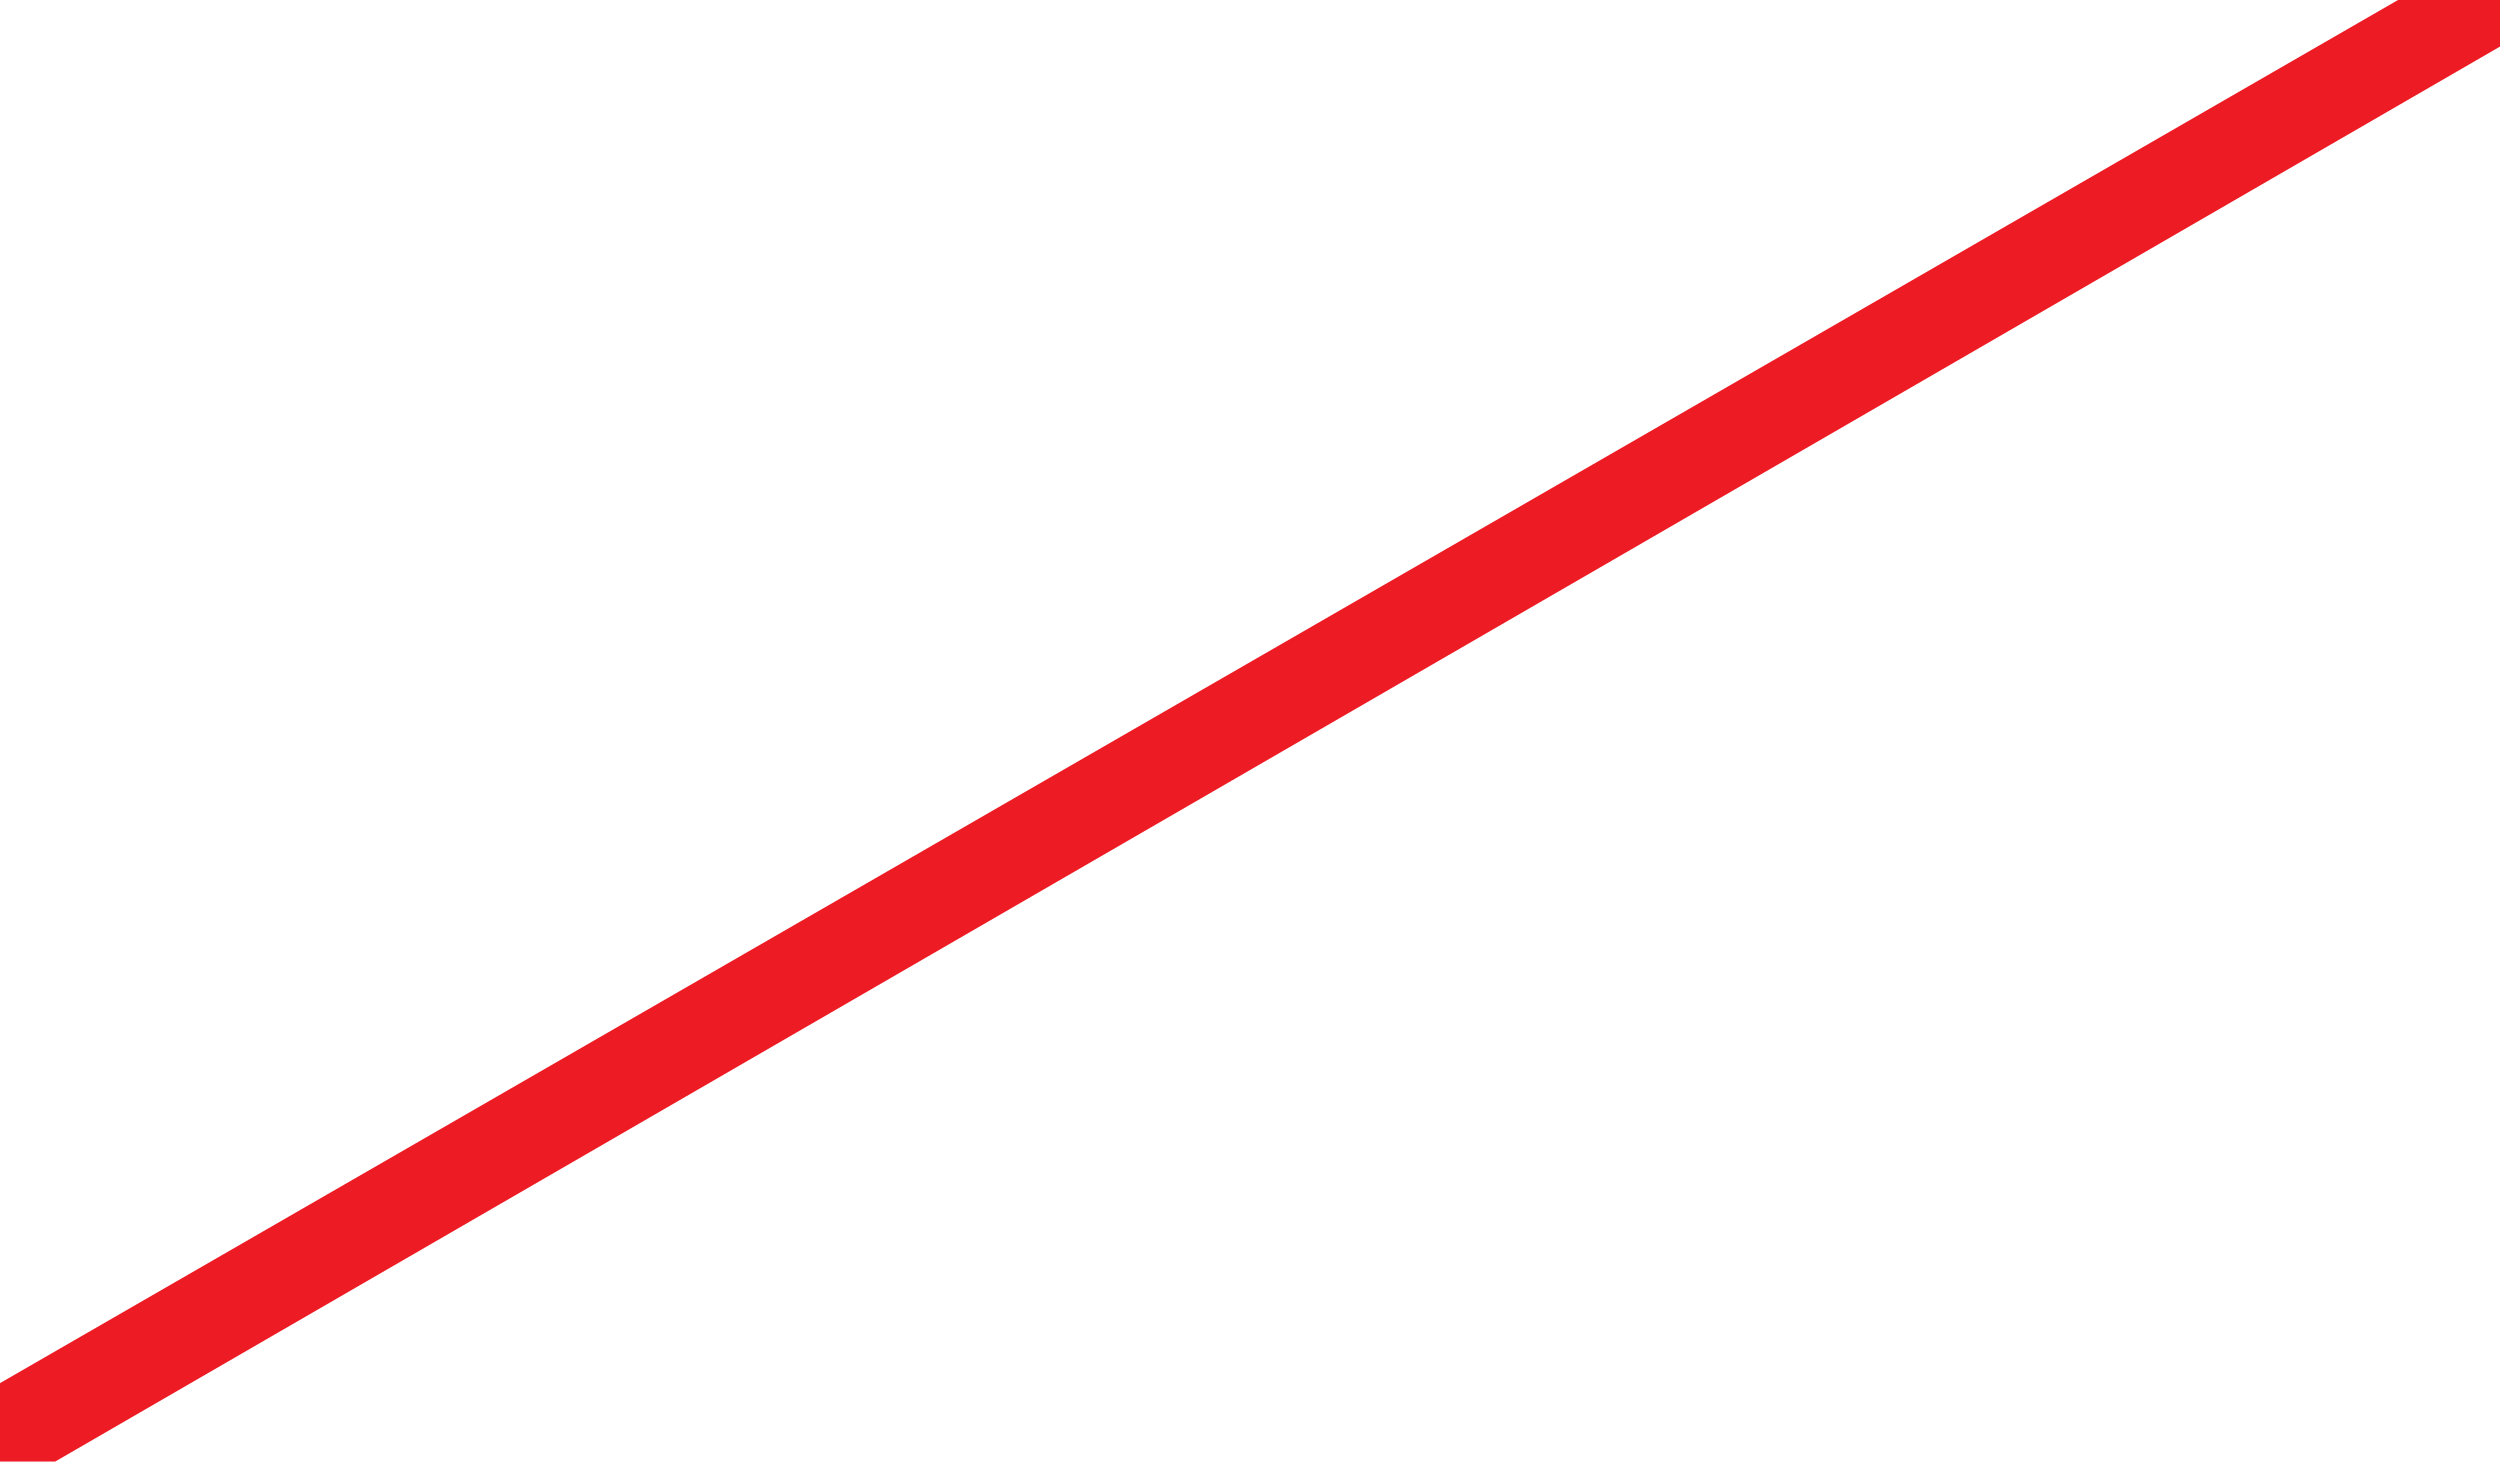 <svg width="1754" height="1026" viewBox="0 0 1754 1026" fill="none" xmlns="http://www.w3.org/2000/svg">
<path fill-rule="evenodd" clip-rule="evenodd" d="M1769.37 -0L1770.39 23.191L38.737 1025.41H-9.479V975.876L1682.45 -0H1769.37Z" fill="#ED1B24"/>
</svg>
